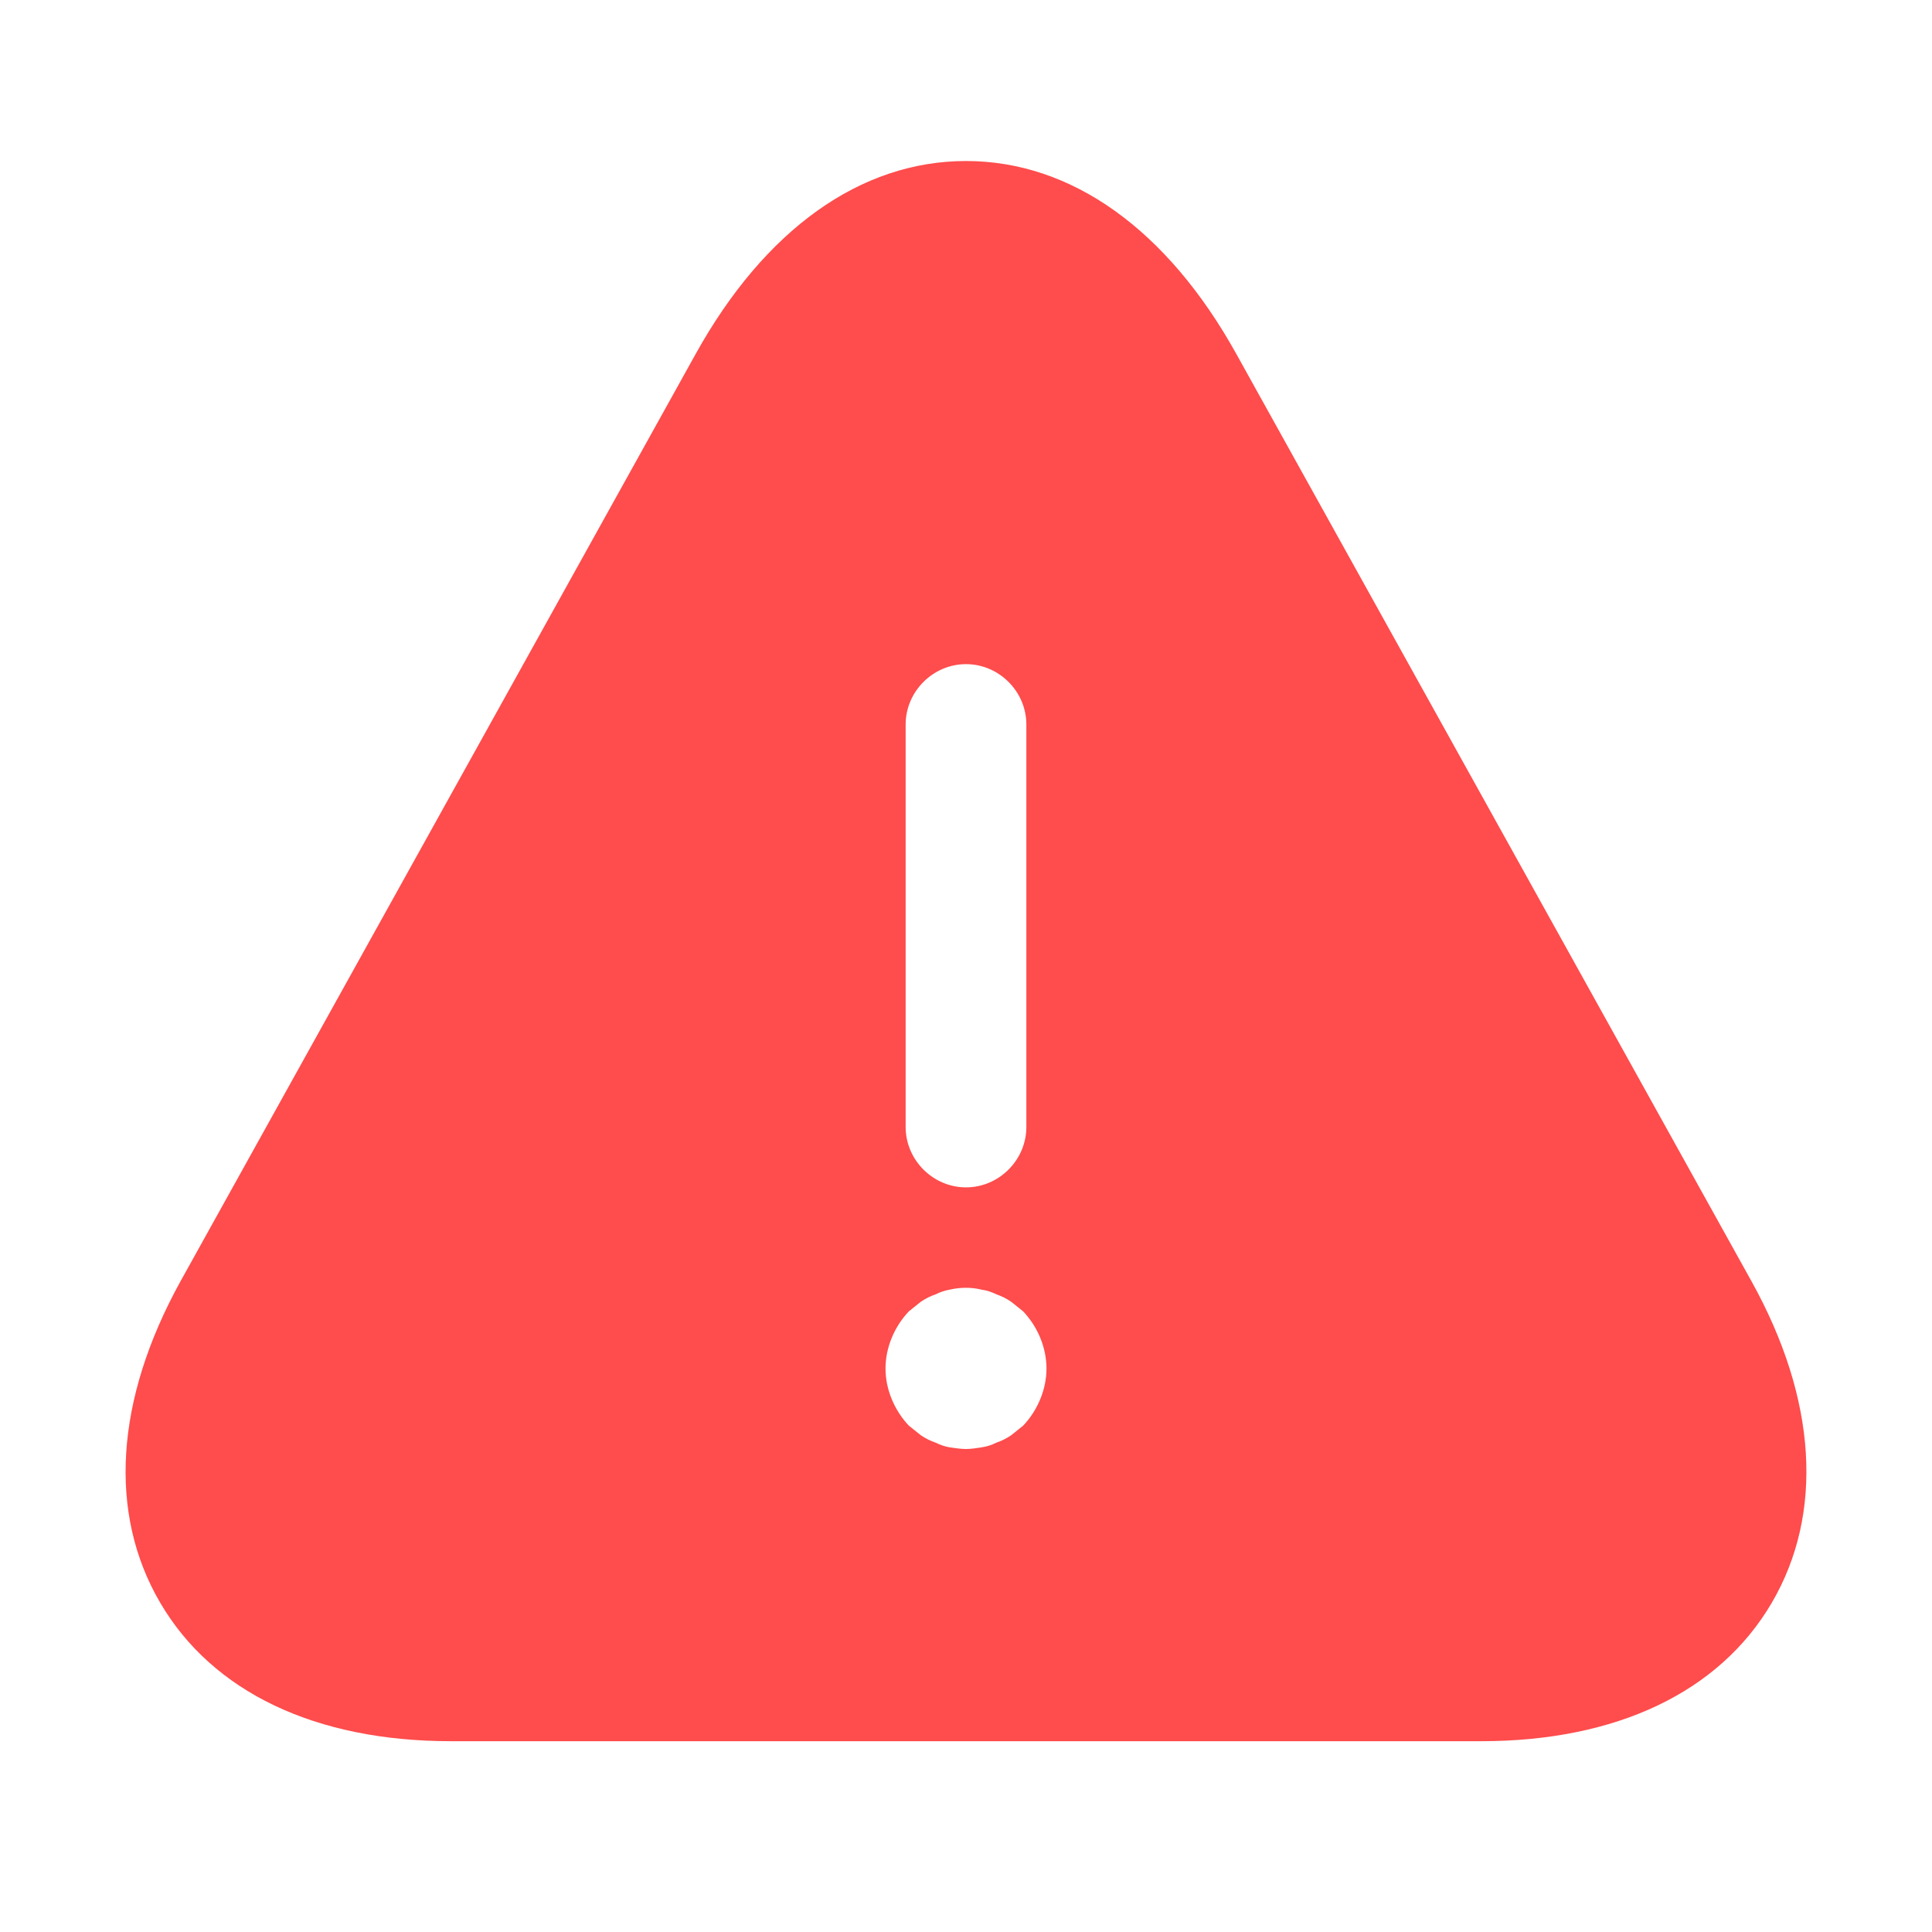 <svg width="50" height="50" viewBox="0 0 50 50" fill="none" xmlns="http://www.w3.org/2000/svg">
<g id="vuesax/bold/danger">
<g id="danger">
<path id="Vector" d="M45.333 33.167L32 9.167C30.208 5.937 27.729 4.167 25 4.167C22.271 4.167 19.792 5.937 18 9.167L4.667 33.167C2.979 36.229 2.792 39.167 4.146 41.479C5.5 43.792 8.167 45.062 11.667 45.062H38.333C41.833 45.062 44.5 43.792 45.854 41.479C47.208 39.167 47.021 36.208 45.333 33.167ZM23.438 18.75C23.438 17.896 24.146 17.188 25 17.188C25.854 17.188 26.562 17.896 26.562 18.75V29.167C26.562 30.021 25.854 30.729 25 30.729C24.146 30.729 23.438 30.021 23.438 29.167V18.75ZM26.479 36.896C26.375 36.979 26.271 37.062 26.167 37.146C26.042 37.229 25.917 37.292 25.792 37.333C25.667 37.396 25.542 37.438 25.396 37.458C25.271 37.479 25.125 37.5 25 37.5C24.875 37.5 24.729 37.479 24.583 37.458C24.458 37.438 24.333 37.396 24.208 37.333C24.083 37.292 23.958 37.229 23.833 37.146C23.729 37.062 23.625 36.979 23.521 36.896C23.146 36.5 22.917 35.958 22.917 35.417C22.917 34.875 23.146 34.333 23.521 33.938C23.625 33.854 23.729 33.771 23.833 33.688C23.958 33.604 24.083 33.542 24.208 33.5C24.333 33.438 24.458 33.396 24.583 33.375C24.854 33.312 25.146 33.312 25.396 33.375C25.542 33.396 25.667 33.438 25.792 33.5C25.917 33.542 26.042 33.604 26.167 33.688C26.271 33.771 26.375 33.854 26.479 33.938C26.854 34.333 27.083 34.875 27.083 35.417C27.083 35.958 26.854 36.5 26.479 36.896Z" fill="#FF4C4C"/>
</g>
</g>
</svg>
